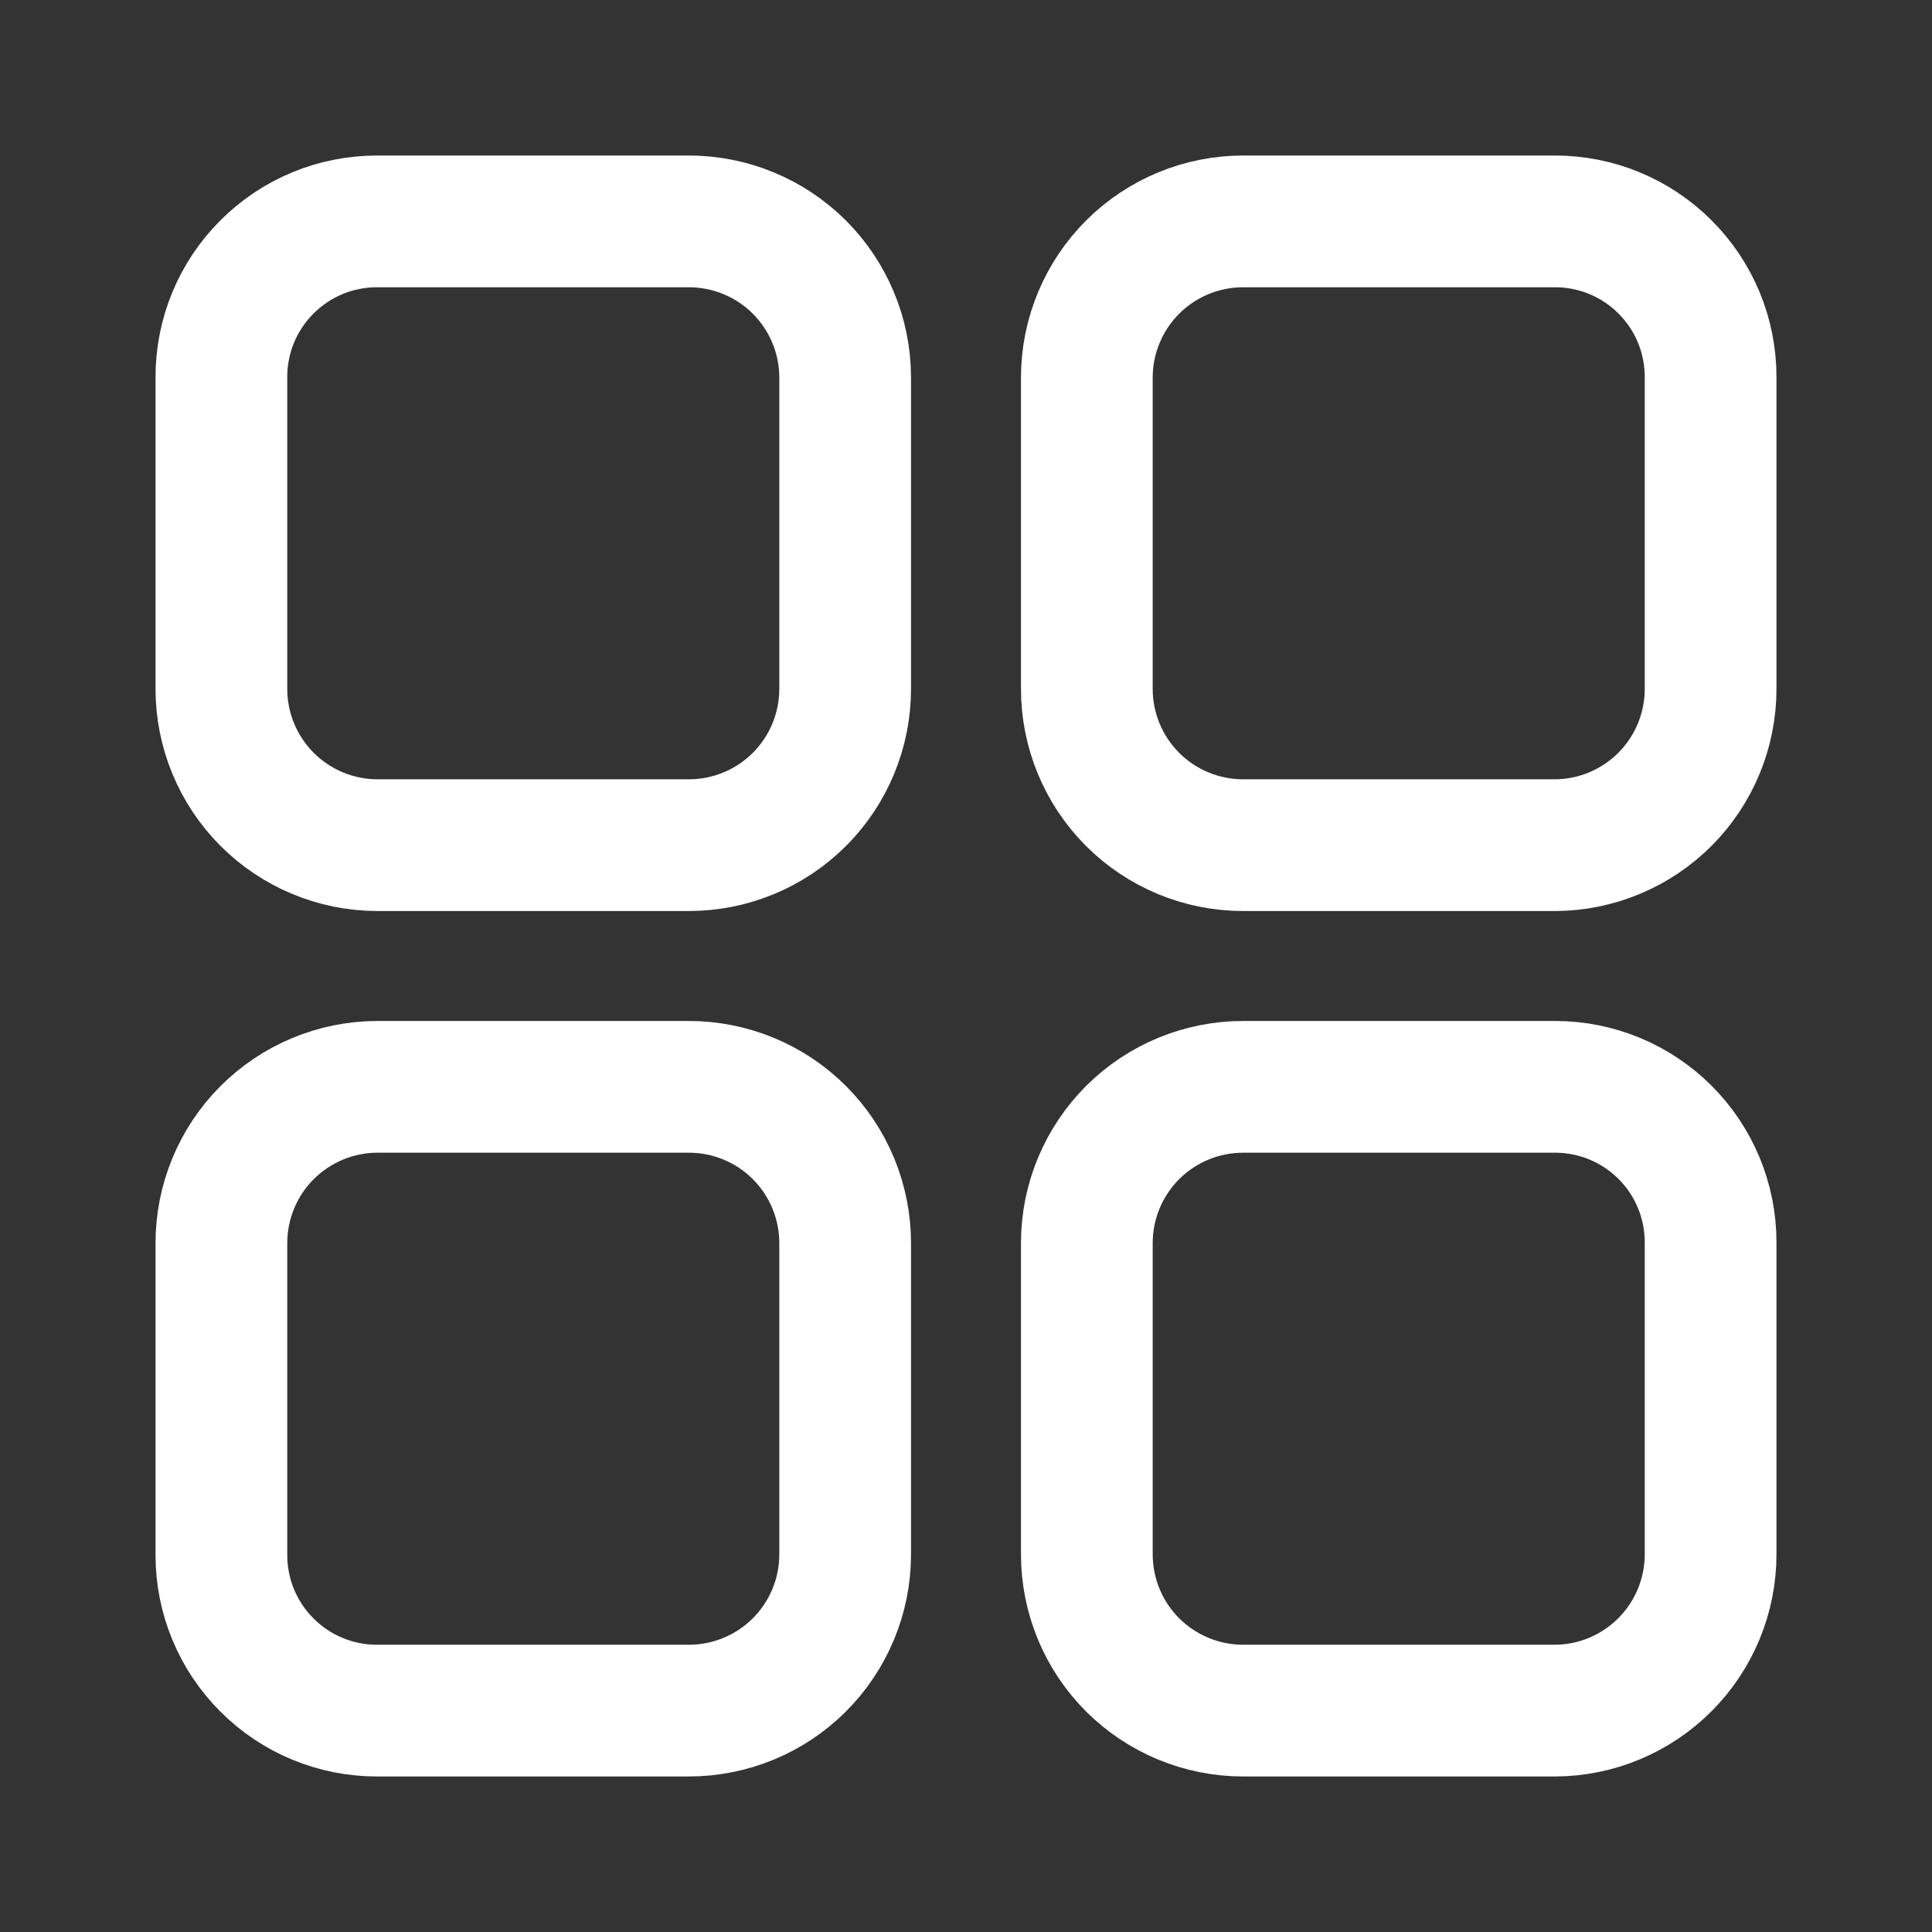 <svg width="22" height="22" viewBox="0 0 22 22" fill="none" xmlns="http://www.w3.org/2000/svg">
<rect x="0" y="0" width="22" height="22" fill="#333333" stroke="none"/>
<path d="M7.844 2.521H4.292C3.822 2.521 3.372 2.707 3.04 3.04C2.707 3.372 2.521 3.822 2.521 4.292V7.844C2.521 8.315 2.707 8.766 3.039 9.1C3.371 9.433 3.821 9.622 4.292 9.624H7.844C8.316 9.624 8.769 9.437 9.103 9.103C9.437 8.769 9.624 8.316 9.624 7.844V4.292C9.622 3.821 9.433 3.371 9.1 3.039C8.766 2.707 8.314 2.521 7.844 2.521Z" stroke="white" stroke-width="1.5" stroke-linecap="round" stroke-linejoin="round"/>
<path d="M17.708 2.521H14.156C13.685 2.521 13.234 2.707 12.9 3.039C12.567 3.371 12.378 3.821 12.376 4.292V7.844C12.376 8.316 12.563 8.769 12.897 9.103C13.231 9.437 13.684 9.624 14.156 9.624H17.708C18.179 9.622 18.629 9.433 18.961 9.1C19.293 8.766 19.479 8.315 19.479 7.844V4.292C19.479 3.822 19.293 3.372 18.96 3.04C18.628 2.707 18.178 2.521 17.708 2.521Z" stroke="white" stroke-width="1.5" stroke-linecap="round" stroke-linejoin="round"/>
<path d="M17.708 12.376H14.156C13.685 12.376 13.234 12.562 12.9 12.894C12.567 13.226 12.378 13.676 12.376 14.147V17.698C12.376 18.171 12.563 18.624 12.897 18.958C13.231 19.291 13.684 19.479 14.156 19.479H17.708C18.179 19.477 18.629 19.288 18.961 18.954C19.293 18.621 19.479 18.169 19.479 17.698V14.147C19.479 13.677 19.293 13.226 18.96 12.894C18.628 12.562 18.178 12.376 17.708 12.376Z" stroke="white" stroke-width="1.5" stroke-linecap="round" stroke-linejoin="round"/>
<path d="M7.844 12.376H4.292C3.821 12.378 3.371 12.567 3.039 12.9C2.707 13.234 2.521 13.685 2.521 14.156V17.708C2.521 18.178 2.707 18.628 3.04 18.96C3.372 19.293 3.822 19.479 4.292 19.479H7.844C8.314 19.479 8.766 19.293 9.1 18.961C9.433 18.629 9.622 18.179 9.624 17.708V14.156C9.624 13.684 9.437 13.231 9.103 12.897C8.769 12.563 8.316 12.376 7.844 12.376Z" stroke="white" stroke-width="1.5" stroke-linecap="round" stroke-linejoin="round"/>
</svg>
